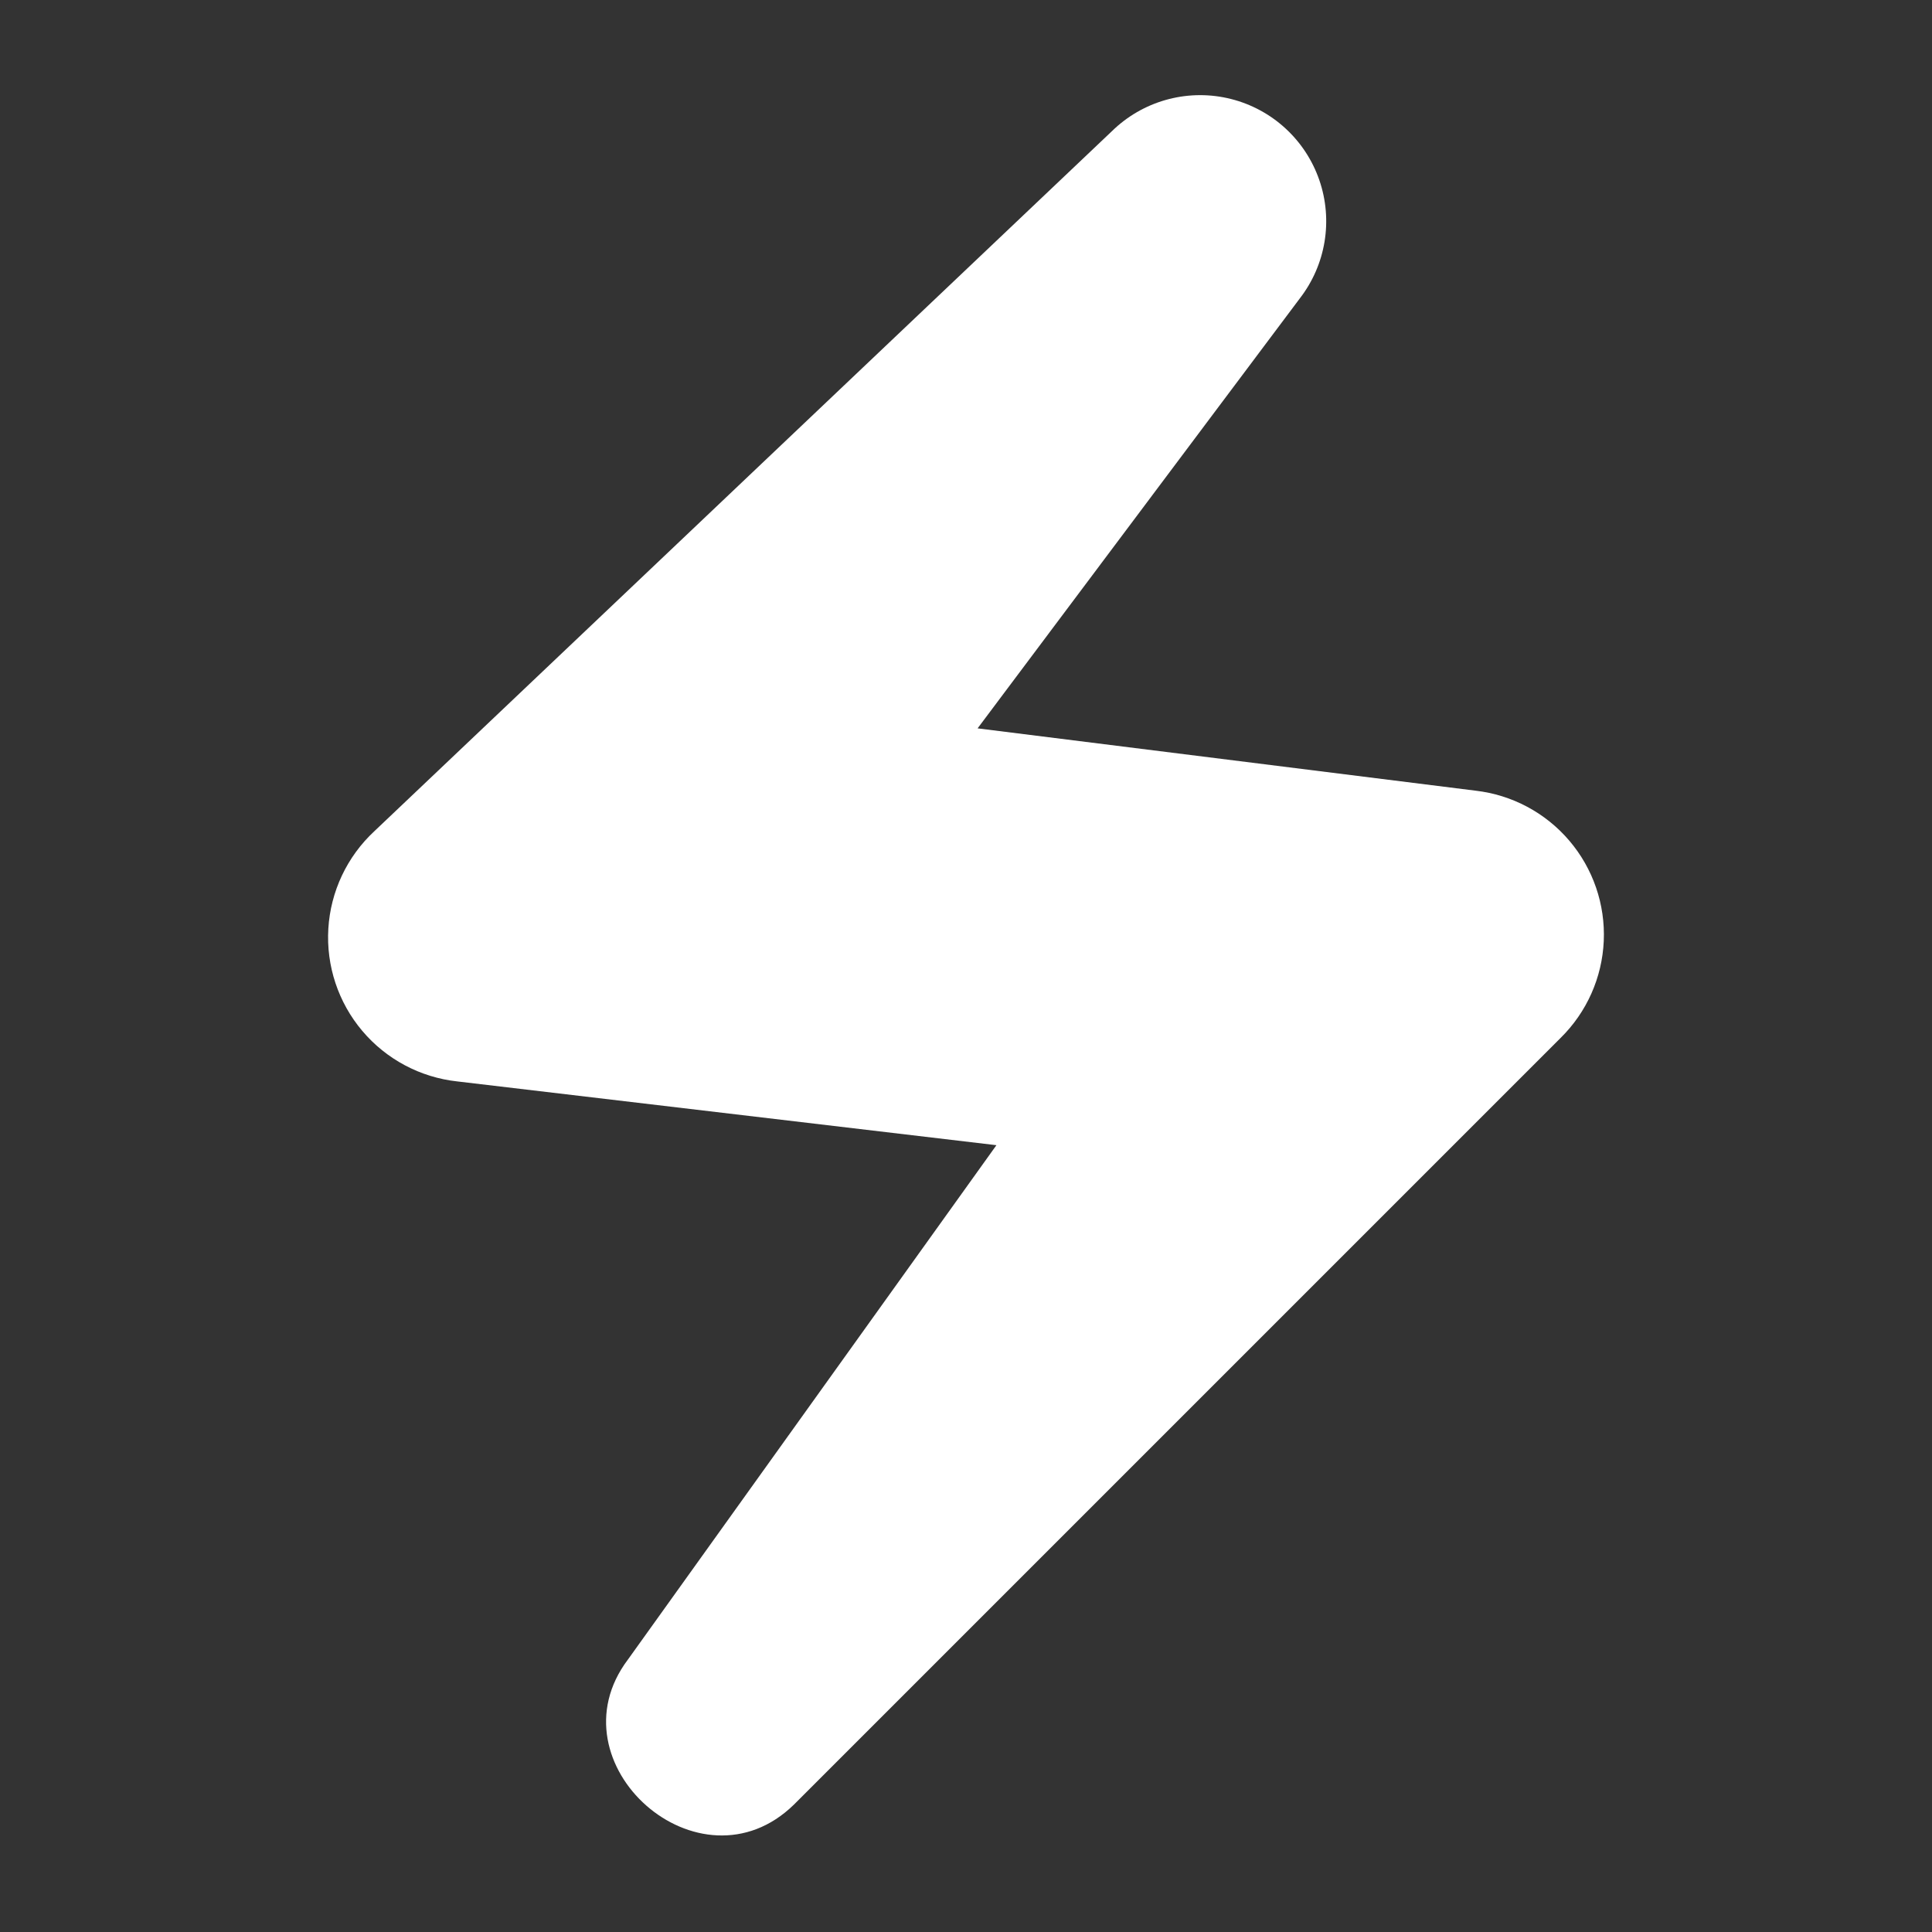 <?xml version="1.0" encoding="UTF-8"?>
<svg width="1200pt" height="1200pt" version="1.1" viewBox="0 0 1200 1200" xmlns="http://www.w3.org/2000/svg">
 <rect x="0" y="0" width="1200" height="1200" fill="#333333" stroke="none"/>
 <path fill="white" d="m916.5 491.1-309.3-38.703 200.1-267c16.195-20.875 20.773-48.516 12.164-73.5-8.605-24.98-29.23-43.938-54.852-50.41-25.617-6.473-52.773 0.414-72.215 18.312l-459.9 436.5c-16.941 15.746-27.172 37.414-28.562 60.5-1.395 23.09 6.156 45.828 21.082 63.5 14.926 17.668 36.082 28.914 59.082 31.398l334.8 39.602-228.9 319.5c-48.602 64.5 44.699 147.3 103.2 90l476.1-476.1c16.238-15.961 25.828-37.484 26.828-60.234s-6.66-45.031-21.438-62.355c-14.773-17.328-35.57-28.406-58.191-31.008z"/>
</svg>
